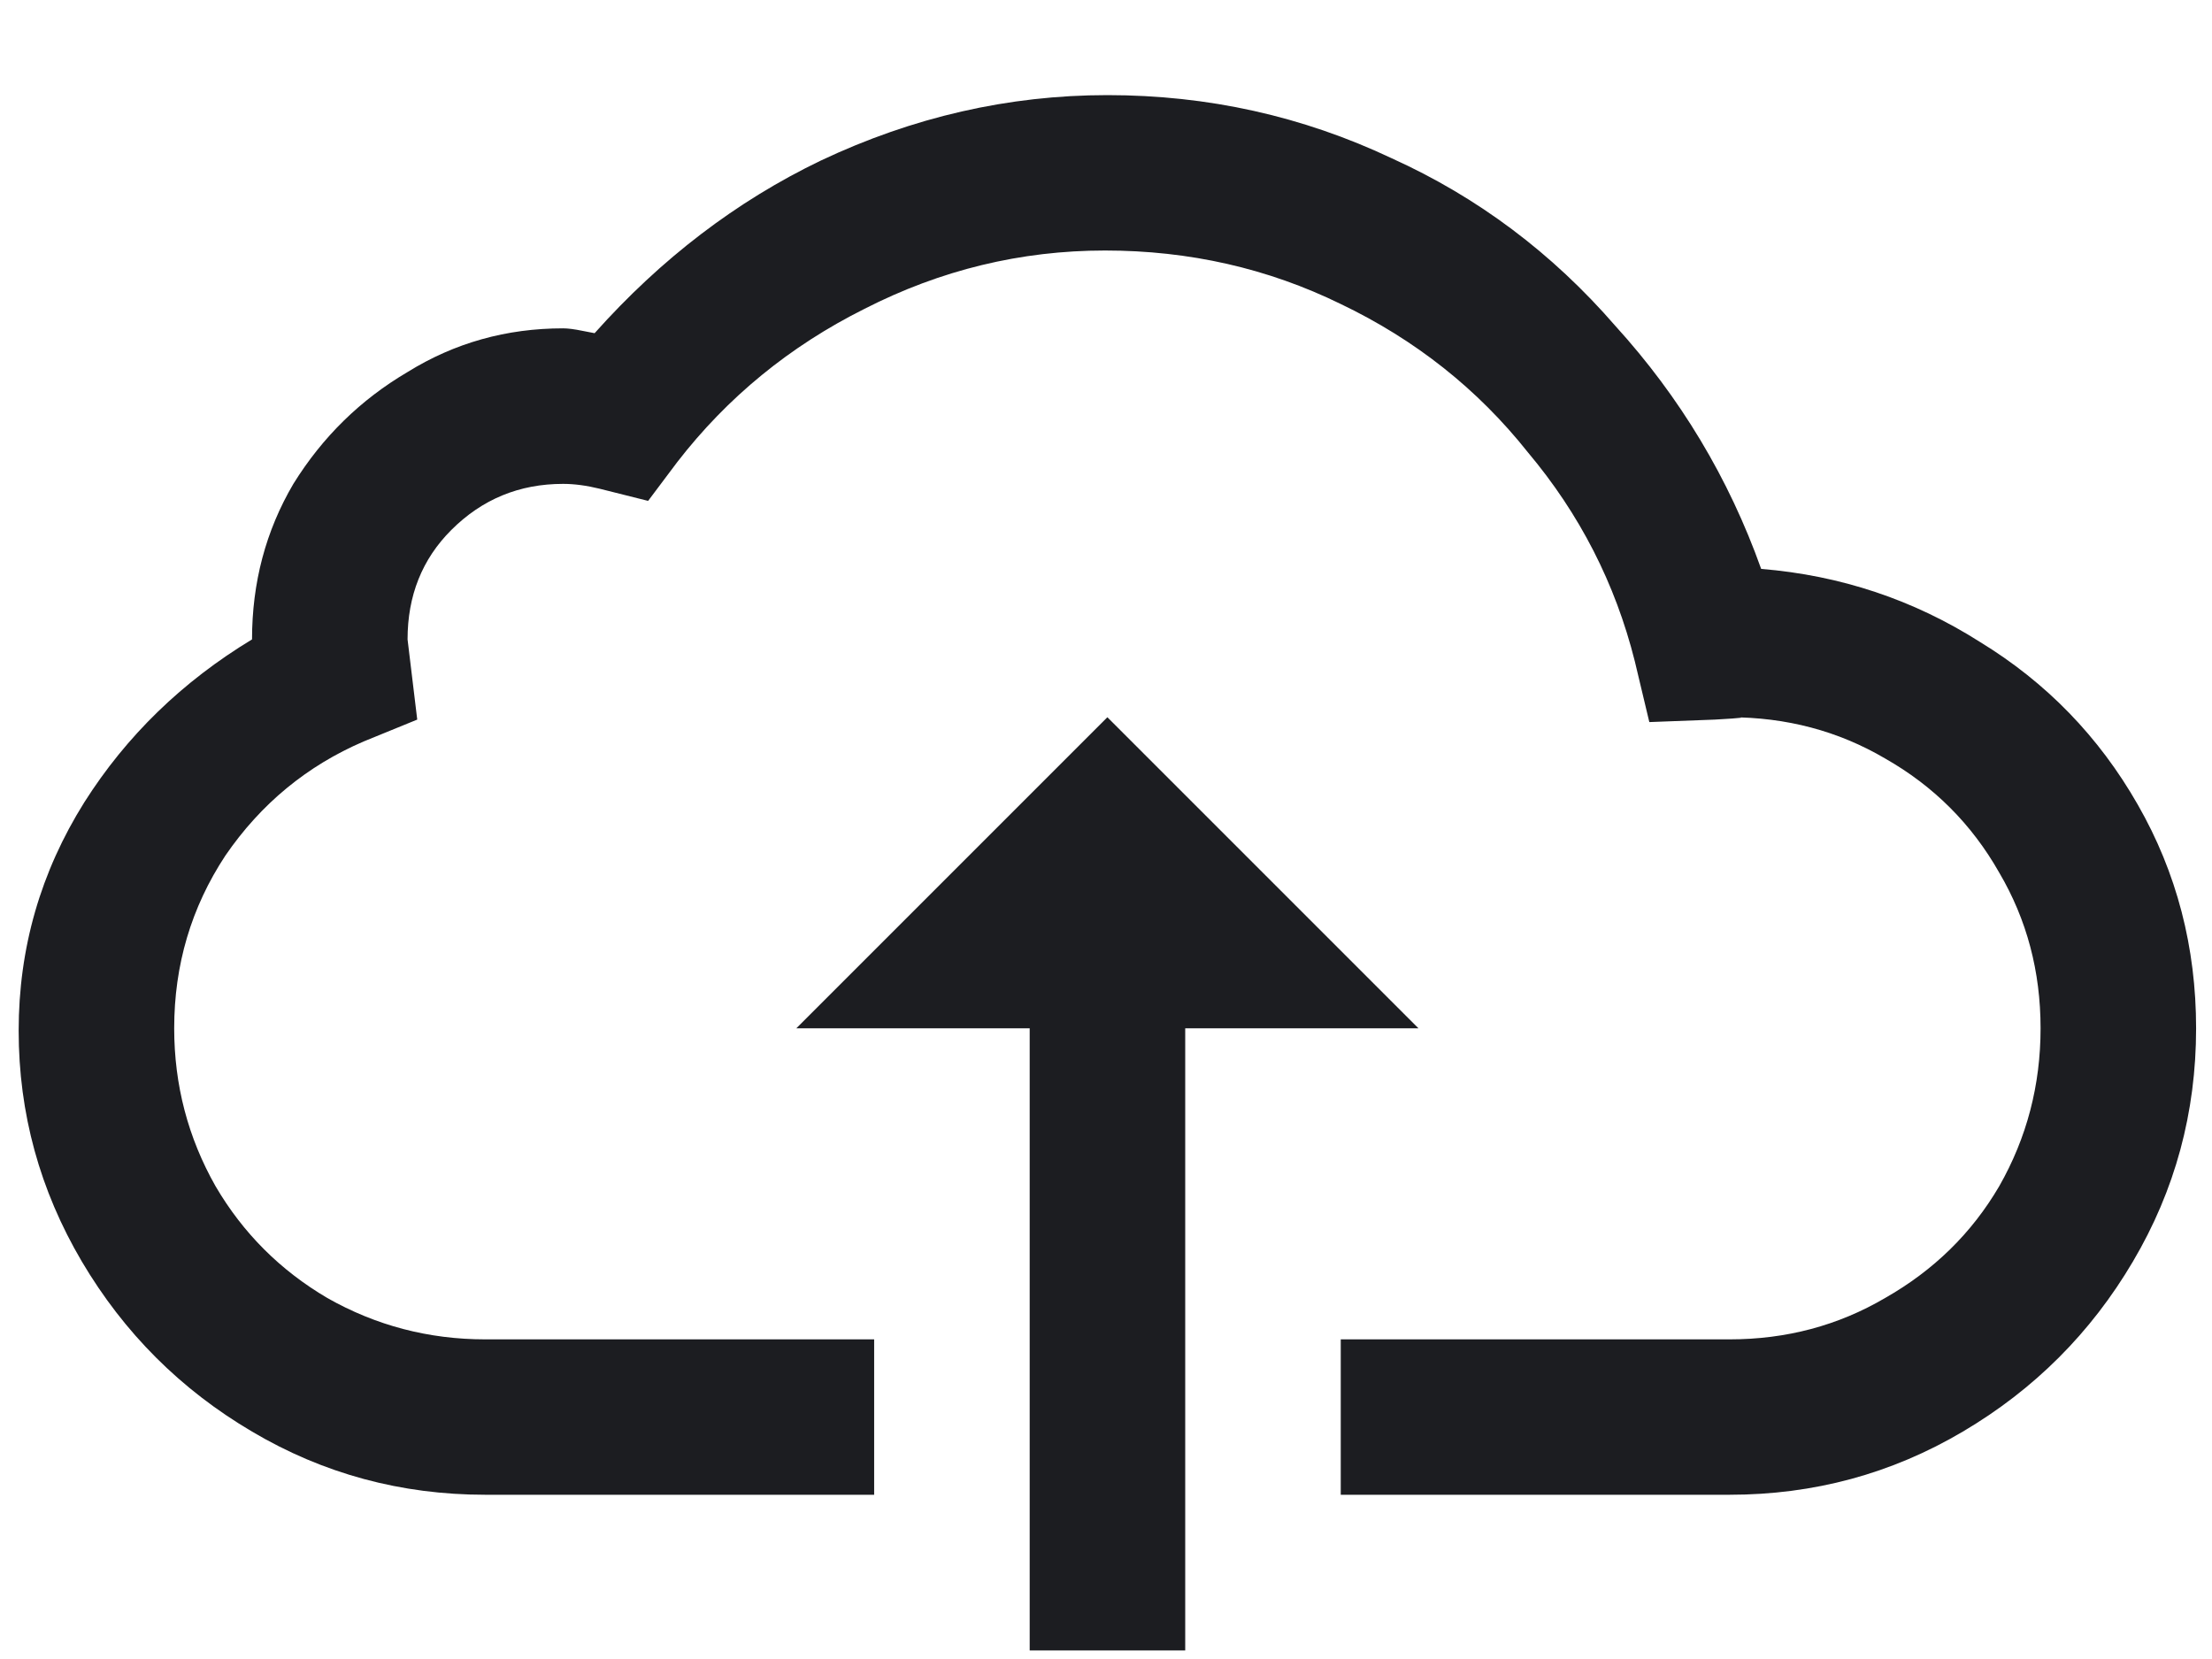 <svg width="16" height="12" viewBox="0 0 16 12" fill="none" xmlns="http://www.w3.org/2000/svg">
<path d="M8.01 0.688C7.296 0.688 6.604 0.846 5.936 1.162C5.327 1.455 4.782 1.871 4.301 2.41L4.213 2.393C4.155 2.381 4.108 2.375 4.073 2.375C3.663 2.375 3.288 2.48 2.948 2.691C2.608 2.891 2.333 3.16 2.122 3.5C1.922 3.84 1.823 4.215 1.823 4.625C1.319 4.93 0.915 5.322 0.61 5.803C0.294 6.307 0.135 6.857 0.135 7.455C0.135 8.053 0.288 8.609 0.592 9.125C0.897 9.641 1.307 10.051 1.823 10.355C2.338 10.66 2.901 10.812 3.51 10.812H6.323V9.688H3.51C3.1 9.688 2.719 9.588 2.368 9.389C2.028 9.189 1.758 8.92 1.559 8.58C1.36 8.229 1.26 7.848 1.26 7.438C1.26 6.98 1.383 6.564 1.63 6.189C1.887 5.814 2.221 5.539 2.631 5.363L3.018 5.205L2.948 4.625C2.948 4.309 3.053 4.045 3.264 3.834C3.487 3.611 3.756 3.5 4.073 3.5C4.155 3.5 4.243 3.512 4.337 3.535L4.688 3.623L4.899 3.342C5.262 2.873 5.713 2.504 6.253 2.234C6.803 1.953 7.383 1.812 7.993 1.812C8.602 1.812 9.171 1.941 9.698 2.199C10.237 2.457 10.688 2.814 11.051 3.271C11.426 3.717 11.684 4.221 11.825 4.783L11.93 5.223L12.405 5.205C12.616 5.193 12.651 5.188 12.51 5.188C12.921 5.188 13.296 5.287 13.635 5.486C13.987 5.686 14.262 5.961 14.461 6.312C14.661 6.652 14.76 7.027 14.76 7.438C14.76 7.848 14.661 8.229 14.461 8.58C14.262 8.92 13.987 9.189 13.635 9.389C13.296 9.588 12.921 9.688 12.51 9.688H9.698V10.812H12.51C13.12 10.812 13.682 10.66 14.198 10.355C14.713 10.051 15.124 9.641 15.428 9.125C15.733 8.609 15.885 8.047 15.885 7.438C15.885 6.852 15.745 6.312 15.463 5.82C15.182 5.328 14.801 4.936 14.321 4.643C13.841 4.338 13.313 4.162 12.739 4.115C12.505 3.459 12.153 2.873 11.684 2.357C11.227 1.83 10.688 1.426 10.067 1.145C9.422 0.84 8.737 0.688 8.01 0.688ZM8.01 5.188L5.76 7.438H7.448V11.938H8.573V7.438H10.26L8.01 5.188Z" fill="#1C1D21"/>
</svg>
